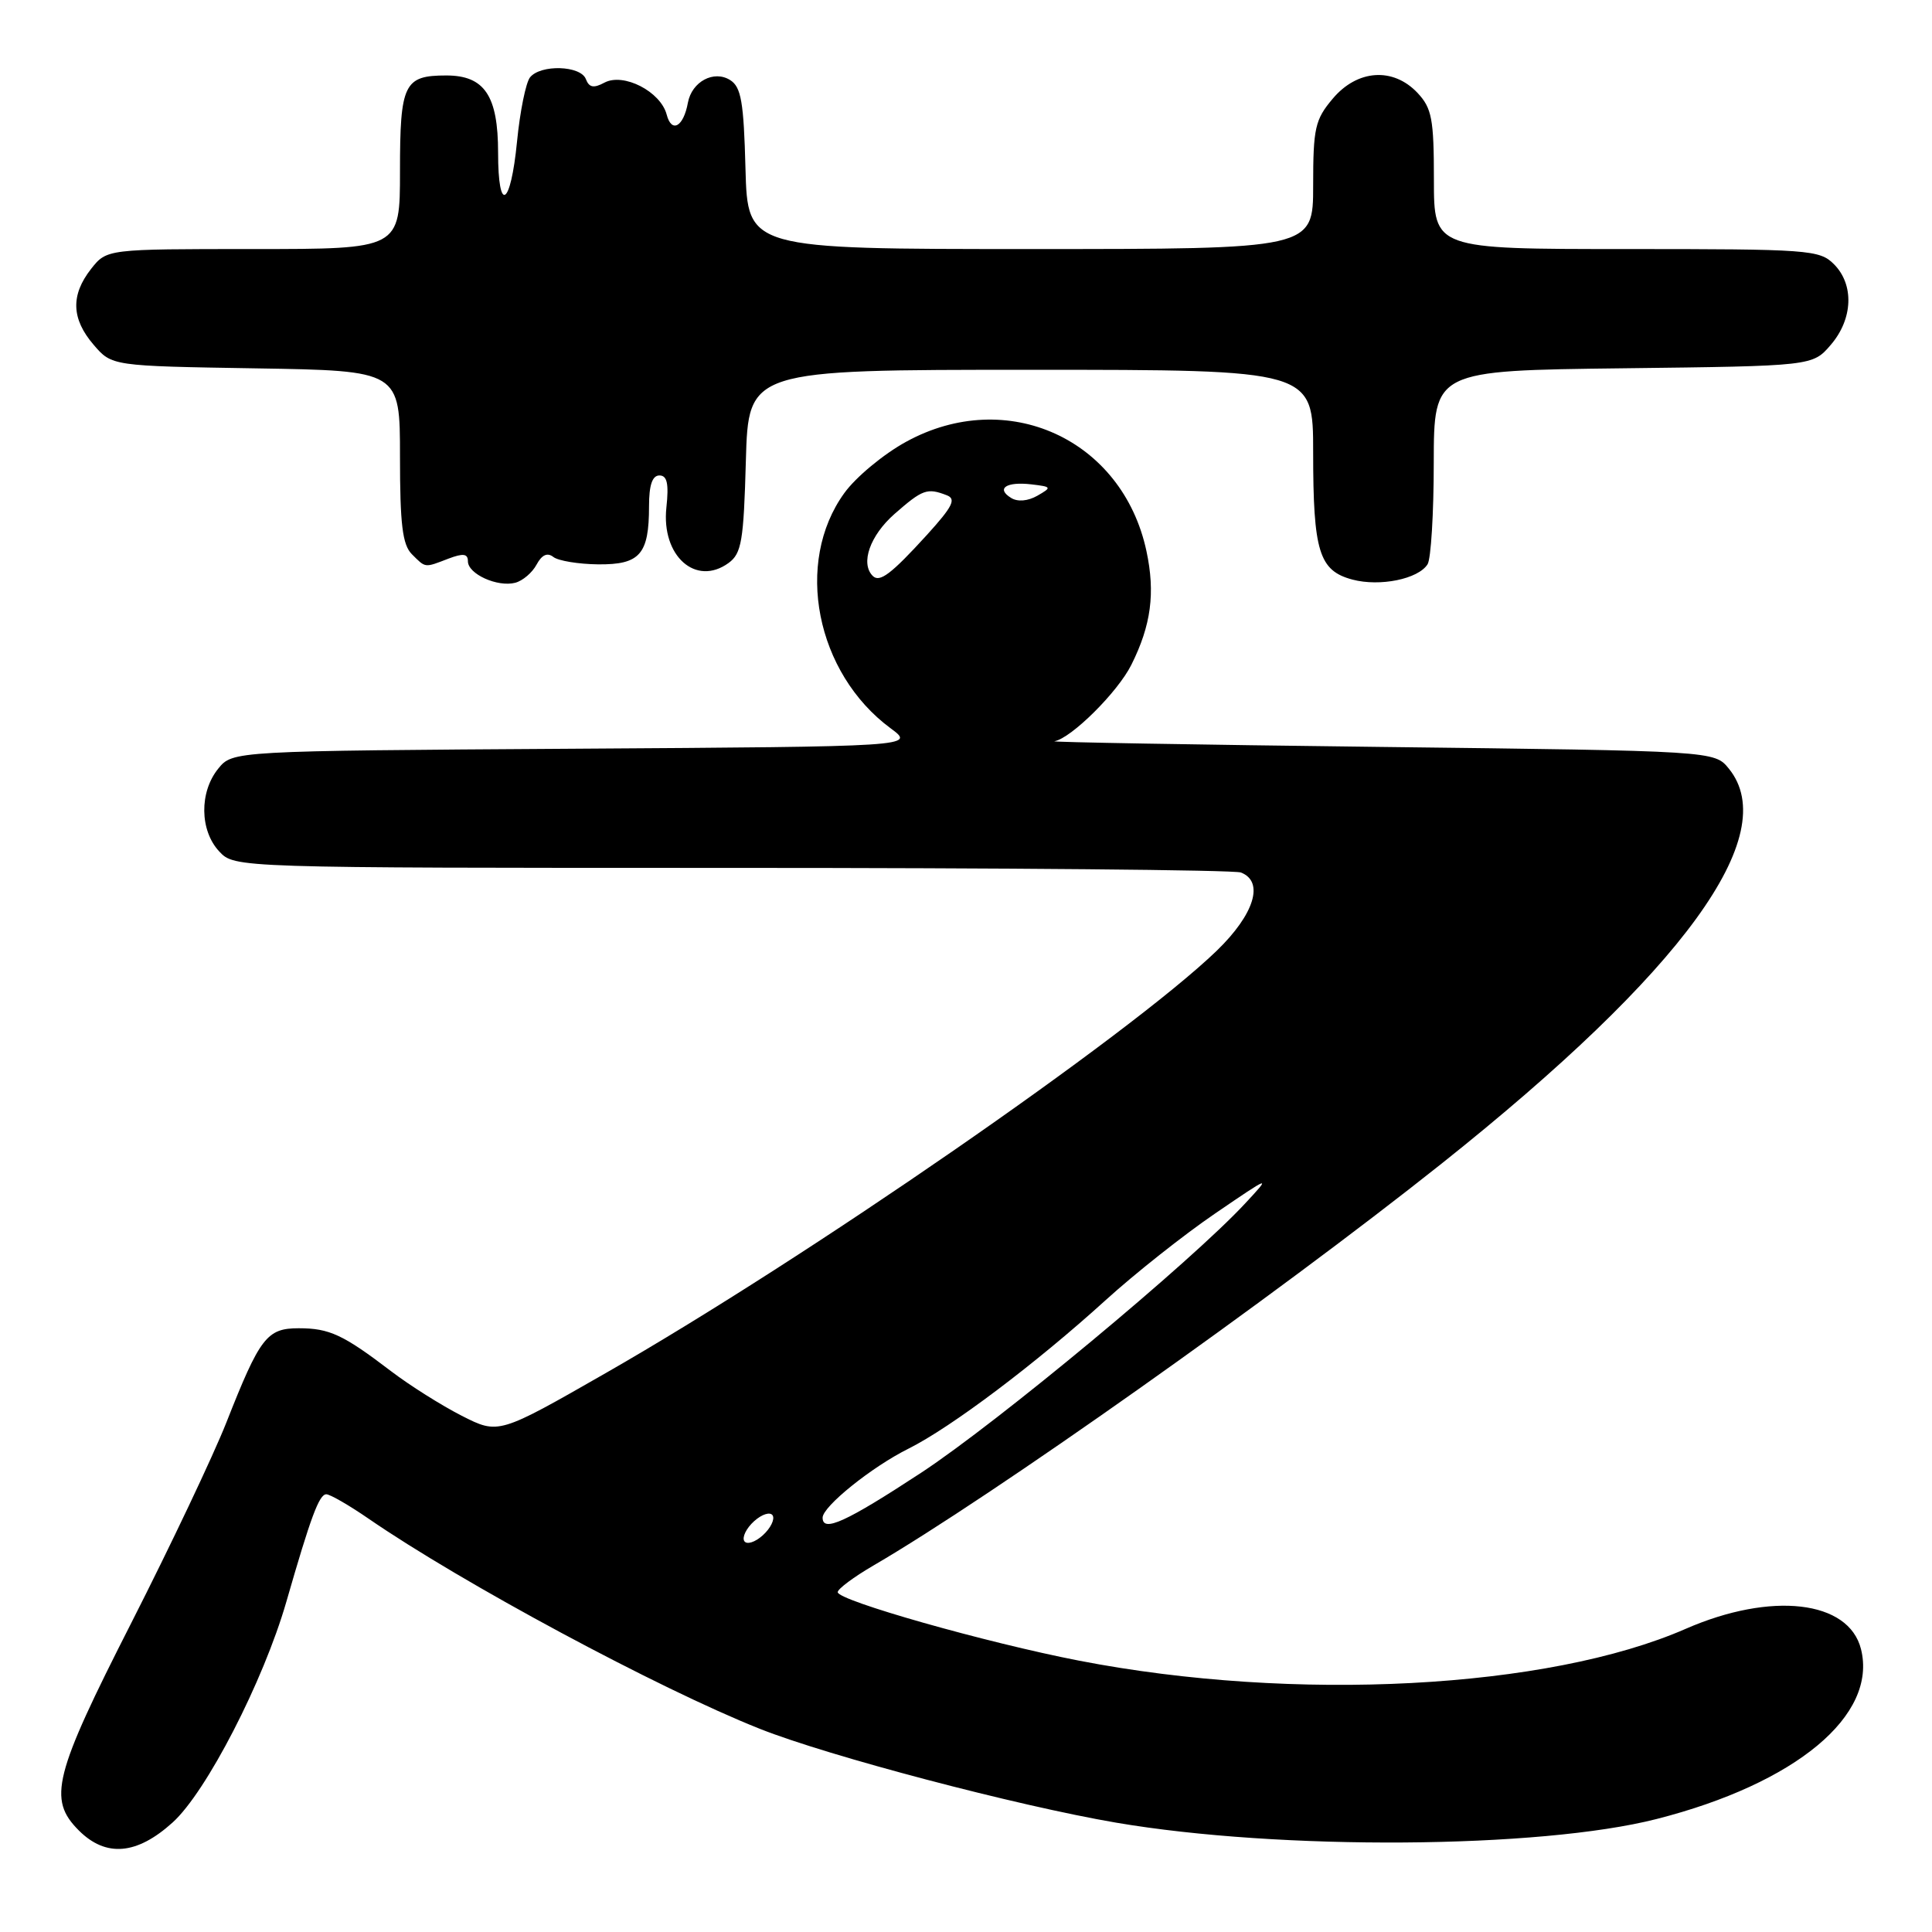<?xml version="1.0" encoding="UTF-8" standalone="no"?>
<!DOCTYPE svg PUBLIC "-//W3C//DTD SVG 1.1//EN" "http://www.w3.org/Graphics/SVG/1.1/DTD/svg11.dtd" >
<svg xmlns="http://www.w3.org/2000/svg" xmlns:xlink="http://www.w3.org/1999/xlink" version="1.1" viewBox="0 0 256 256">
 <g >
 <path fill="currentColor"
d=" M 22.87 241.49 C 27.34 237.46 34.91 222.76 37.94 212.25 C 41.18 200.99 42.29 198.00 43.24 198.00 C 43.73 198.00 46.25 199.45 48.82 201.22 C 61.22 209.76 87.22 223.73 100.69 229.08 C 109.81 232.70 134.76 239.27 147.88 241.51 C 169.61 245.21 204.00 244.98 219.50 241.03 C 237.96 236.32 248.80 227.31 246.59 218.51 C 244.97 212.05 234.71 210.87 223.36 215.83 C 205.11 223.81 171.54 225.58 143.00 220.05 C 130.67 217.66 111.00 212.08 111.00 210.97 C 111.00 210.54 113.14 208.95 115.75 207.43 C 131.39 198.32 168.79 171.87 191.00 154.20 C 223.06 128.69 236.20 110.64 229.09 101.86 C 227.18 99.50 227.18 99.50 182.84 98.97 C 158.45 98.68 139.05 98.34 139.72 98.22 C 141.96 97.81 148.10 91.72 149.91 88.09 C 152.53 82.85 153.10 78.57 151.91 73.02 C 148.73 58.17 133.43 51.21 120.08 58.53 C 117.09 60.16 113.40 63.22 111.88 65.33 C 105.21 74.53 108.10 89.19 118.02 96.51 C 121.28 98.92 121.28 98.92 76.05 99.21 C 30.82 99.50 30.82 99.50 28.91 101.86 C 26.40 104.96 26.46 110.04 29.04 112.81 C 31.08 115.00 31.08 115.00 96.96 115.00 C 133.19 115.00 163.55 115.27 164.42 115.61 C 167.56 116.81 166.21 121.16 161.21 125.99 C 149.62 137.16 106.75 166.79 80.28 181.93 C 66.06 190.07 66.06 190.07 61.19 187.60 C 58.52 186.24 54.28 183.57 51.79 181.67 C 45.47 176.85 43.65 176.00 39.59 176.00 C 35.36 176.00 34.45 177.18 29.99 188.50 C 28.25 192.90 22.59 204.83 17.42 215.00 C 7.11 235.26 6.31 238.41 10.45 242.55 C 14.04 246.13 18.13 245.78 22.87 241.49 Z  M 71.10 74.81 C 71.80 73.51 72.53 73.18 73.32 73.80 C 73.97 74.31 76.64 74.75 79.26 74.78 C 84.80 74.83 86.00 73.45 86.00 67.07 C 86.00 64.28 86.43 63.00 87.38 63.00 C 88.40 63.00 88.64 64.09 88.30 67.25 C 87.61 73.67 92.21 77.76 96.55 74.59 C 98.26 73.34 98.54 71.68 98.83 61.08 C 99.17 49.00 99.17 49.00 136.58 49.00 C 174.00 49.00 174.00 49.00 174.00 59.93 C 174.00 73.10 174.78 75.62 179.21 76.80 C 182.85 77.76 187.92 76.73 189.16 74.77 C 189.61 74.07 189.98 68.01 189.98 61.30 C 190.00 49.10 190.00 49.10 215.09 48.80 C 240.18 48.50 240.18 48.50 242.59 45.69 C 245.53 42.27 245.71 37.71 243.00 35.00 C 241.10 33.10 239.67 33.00 215.50 33.00 C 190.00 33.00 190.00 33.00 190.00 23.81 C 190.00 15.76 189.73 14.34 187.83 12.31 C 184.60 8.88 179.85 9.20 176.59 13.08 C 174.25 15.85 174.00 16.97 174.00 24.58 C 174.00 33.00 174.00 33.00 136.53 33.00 C 99.07 33.00 99.07 33.00 98.78 22.36 C 98.55 13.50 98.21 11.53 96.75 10.61 C 94.59 9.25 91.67 10.81 91.15 13.61 C 90.57 16.81 88.99 17.69 88.34 15.19 C 87.54 12.13 82.62 9.60 80.09 10.95 C 78.66 11.72 78.06 11.60 77.63 10.48 C 76.94 8.67 71.64 8.51 70.23 10.25 C 69.68 10.94 68.90 14.76 68.51 18.75 C 67.66 27.41 66.00 28.38 66.00 20.22 C 66.00 12.68 64.20 10.00 59.14 10.00 C 53.53 10.00 53.00 11.09 53.00 22.70 C 53.00 33.00 53.00 33.00 33.57 33.00 C 14.15 33.00 14.15 33.00 12.07 35.63 C 9.35 39.10 9.45 42.25 12.41 45.69 C 14.82 48.50 14.82 48.50 33.91 48.81 C 53.00 49.12 53.00 49.12 53.00 60.49 C 53.00 69.49 53.33 72.18 54.57 73.43 C 56.43 75.28 56.20 75.26 59.43 74.02 C 61.39 73.28 62.00 73.37 62.00 74.37 C 62.00 76.06 65.92 77.83 68.27 77.22 C 69.26 76.96 70.53 75.88 71.10 74.81 Z  M 98.62 204.20 C 98.31 203.69 98.89 202.50 99.92 201.57 C 100.96 200.63 102.06 200.29 102.38 200.80 C 102.69 201.31 102.11 202.50 101.08 203.43 C 100.04 204.37 98.94 204.71 98.62 204.20 Z  M 109.00 201.10 C 109.00 199.62 115.49 194.39 120.37 191.96 C 126.04 189.13 137.26 180.67 146.50 172.28 C 150.35 168.78 156.88 163.61 161.00 160.80 C 168.43 155.73 168.47 155.72 165.00 159.45 C 157.84 167.18 132.15 188.52 122.05 195.15 C 112.09 201.68 109.00 203.09 109.00 201.10 Z  M 115.64 76.31 C 113.98 74.64 115.28 70.96 118.53 68.10 C 122.25 64.84 122.85 64.62 125.44 65.62 C 126.74 66.11 126.24 67.11 122.83 70.87 C 118.08 76.08 116.56 77.23 115.64 76.31 Z  M 133.98 65.98 C 131.94 64.73 133.34 63.79 136.66 64.18 C 139.37 64.50 139.40 64.57 137.45 65.69 C 136.20 66.40 134.84 66.52 133.98 65.98 Z "/>
</g>
</svg>